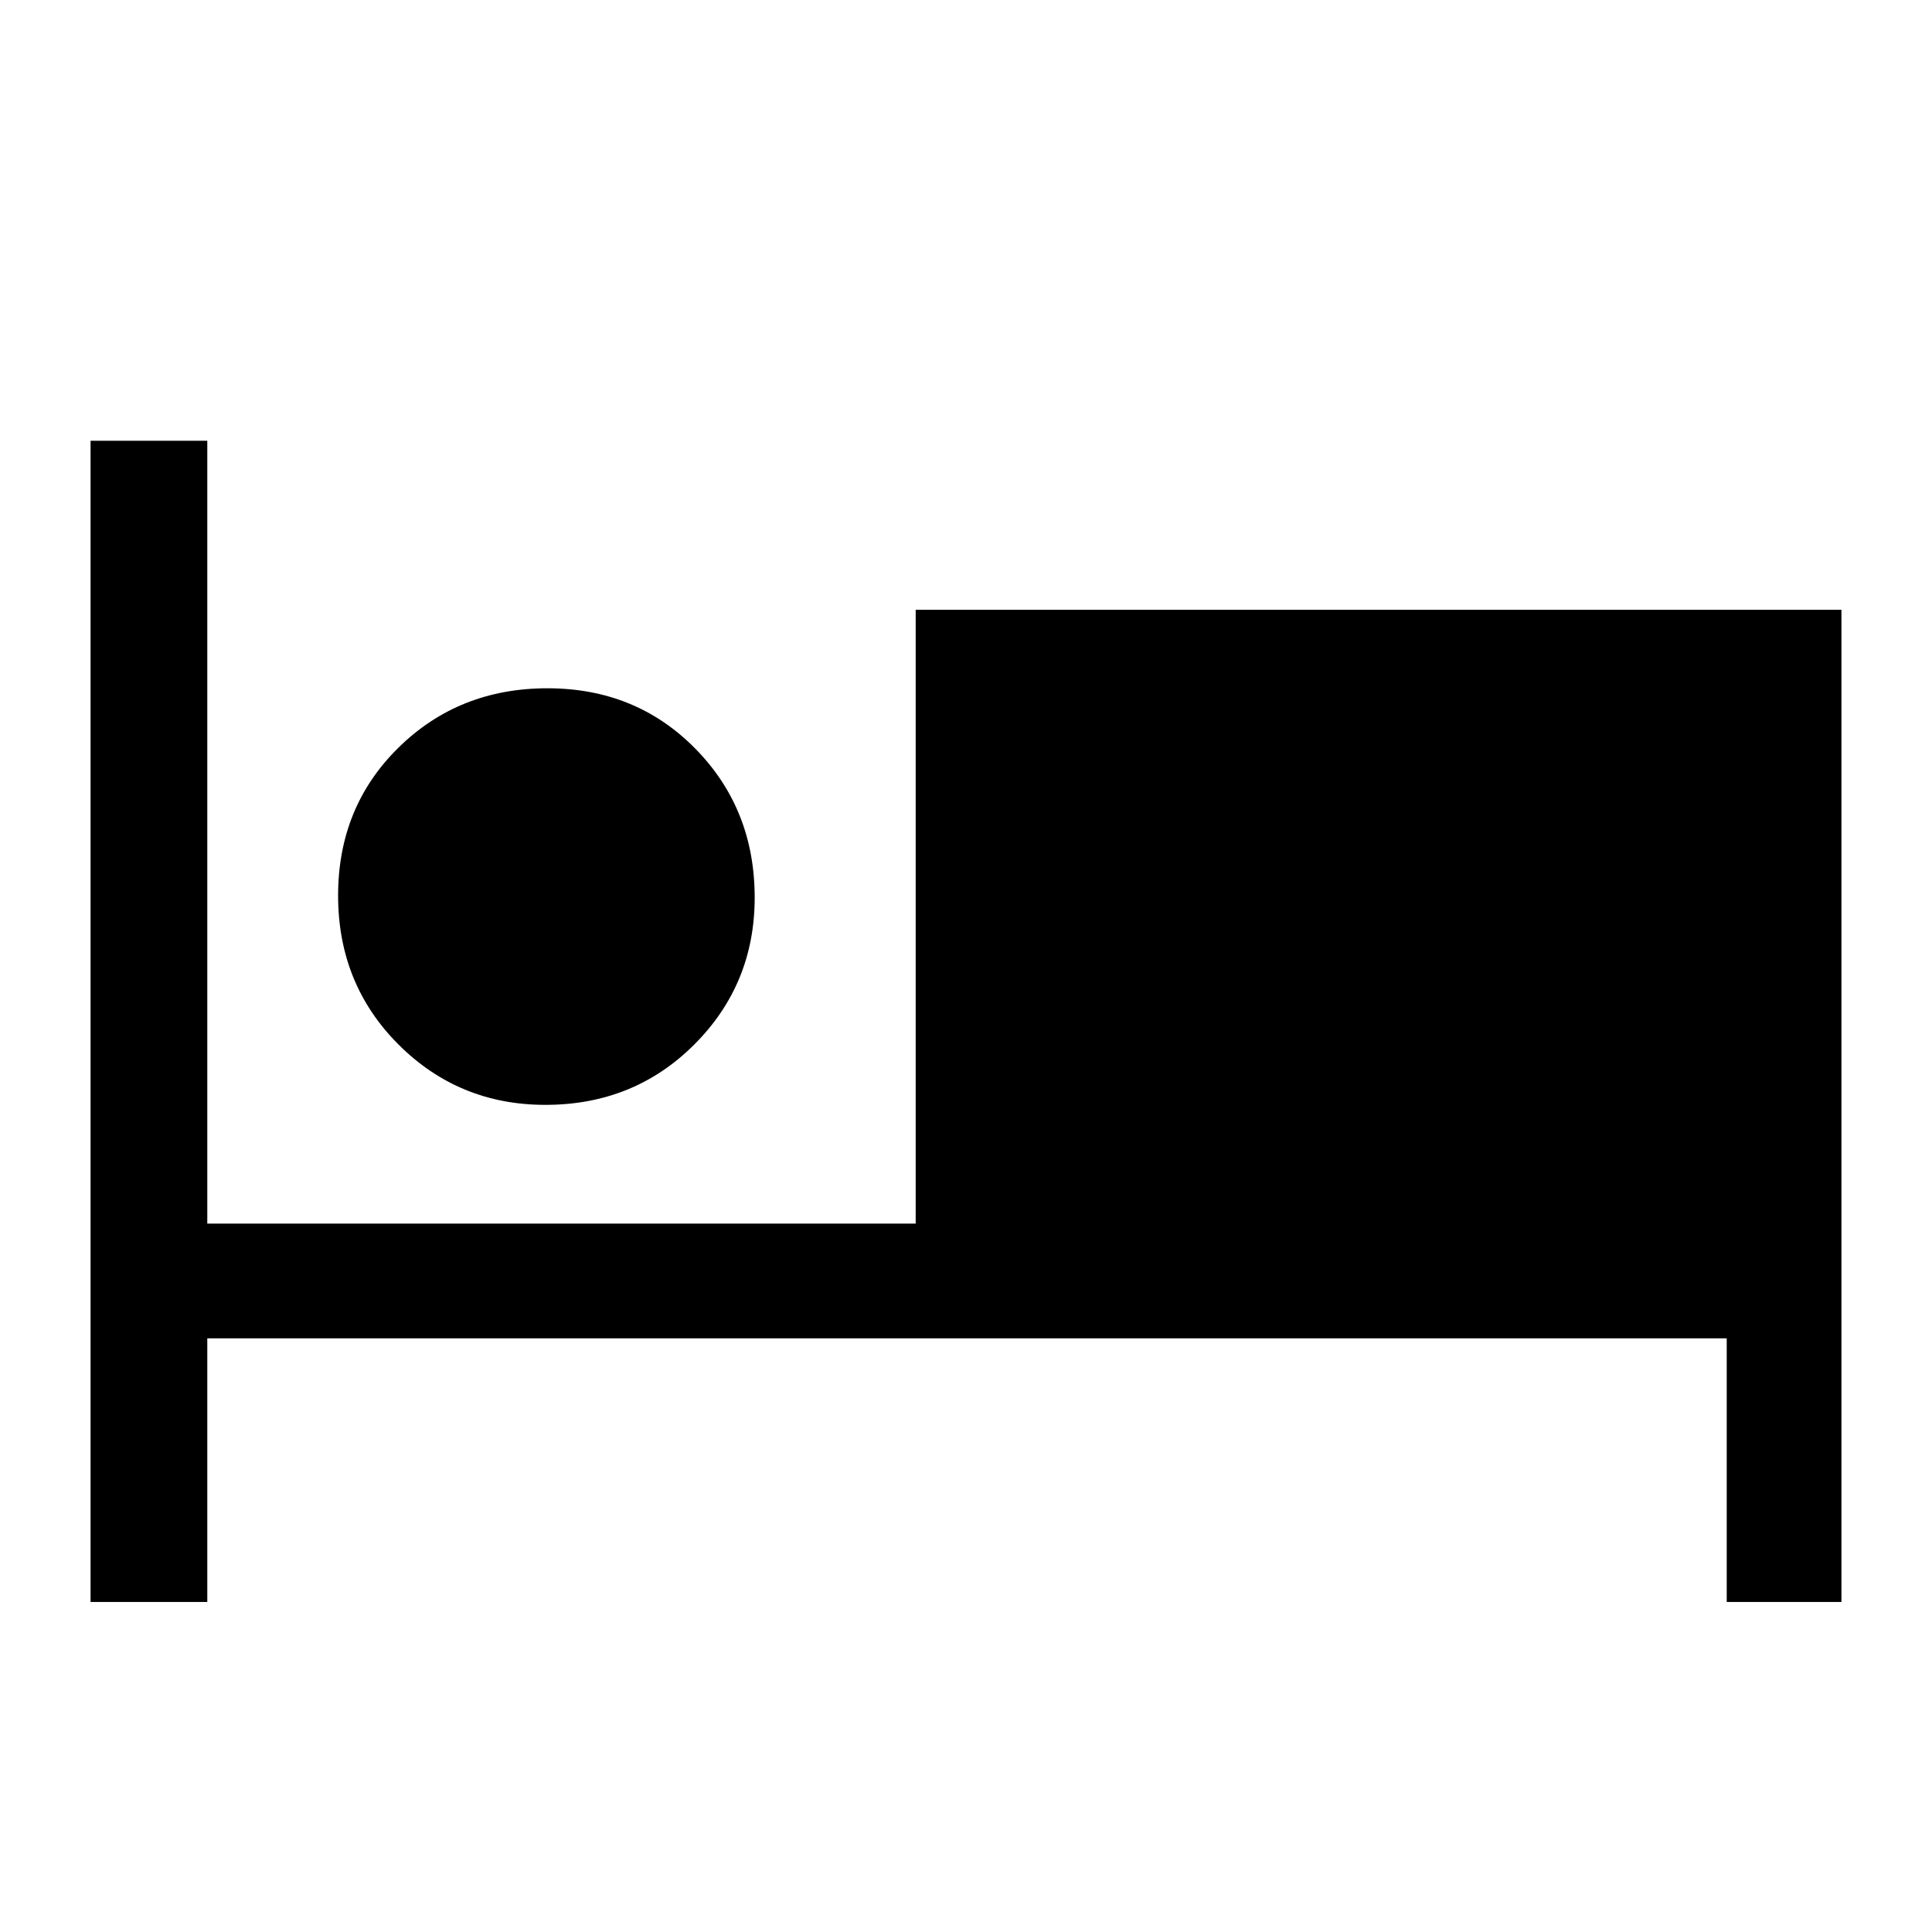<svg xmlns="http://www.w3.org/2000/svg" height="48" width="48"><path d="M2.25 39.8V10.95h2.9V30.4h17.6V15.15h23V39.8H42.9v-6.55H5.15v6.55Zm11.3-12.35q-2.15 0-3.65-1.5t-1.5-3.7q0-2.2 1.5-3.675 1.5-1.475 3.7-1.475t3.675 1.5q1.475 1.5 1.475 3.7 0 2.15-1.5 3.65t-3.7 1.5Z"/></svg>
